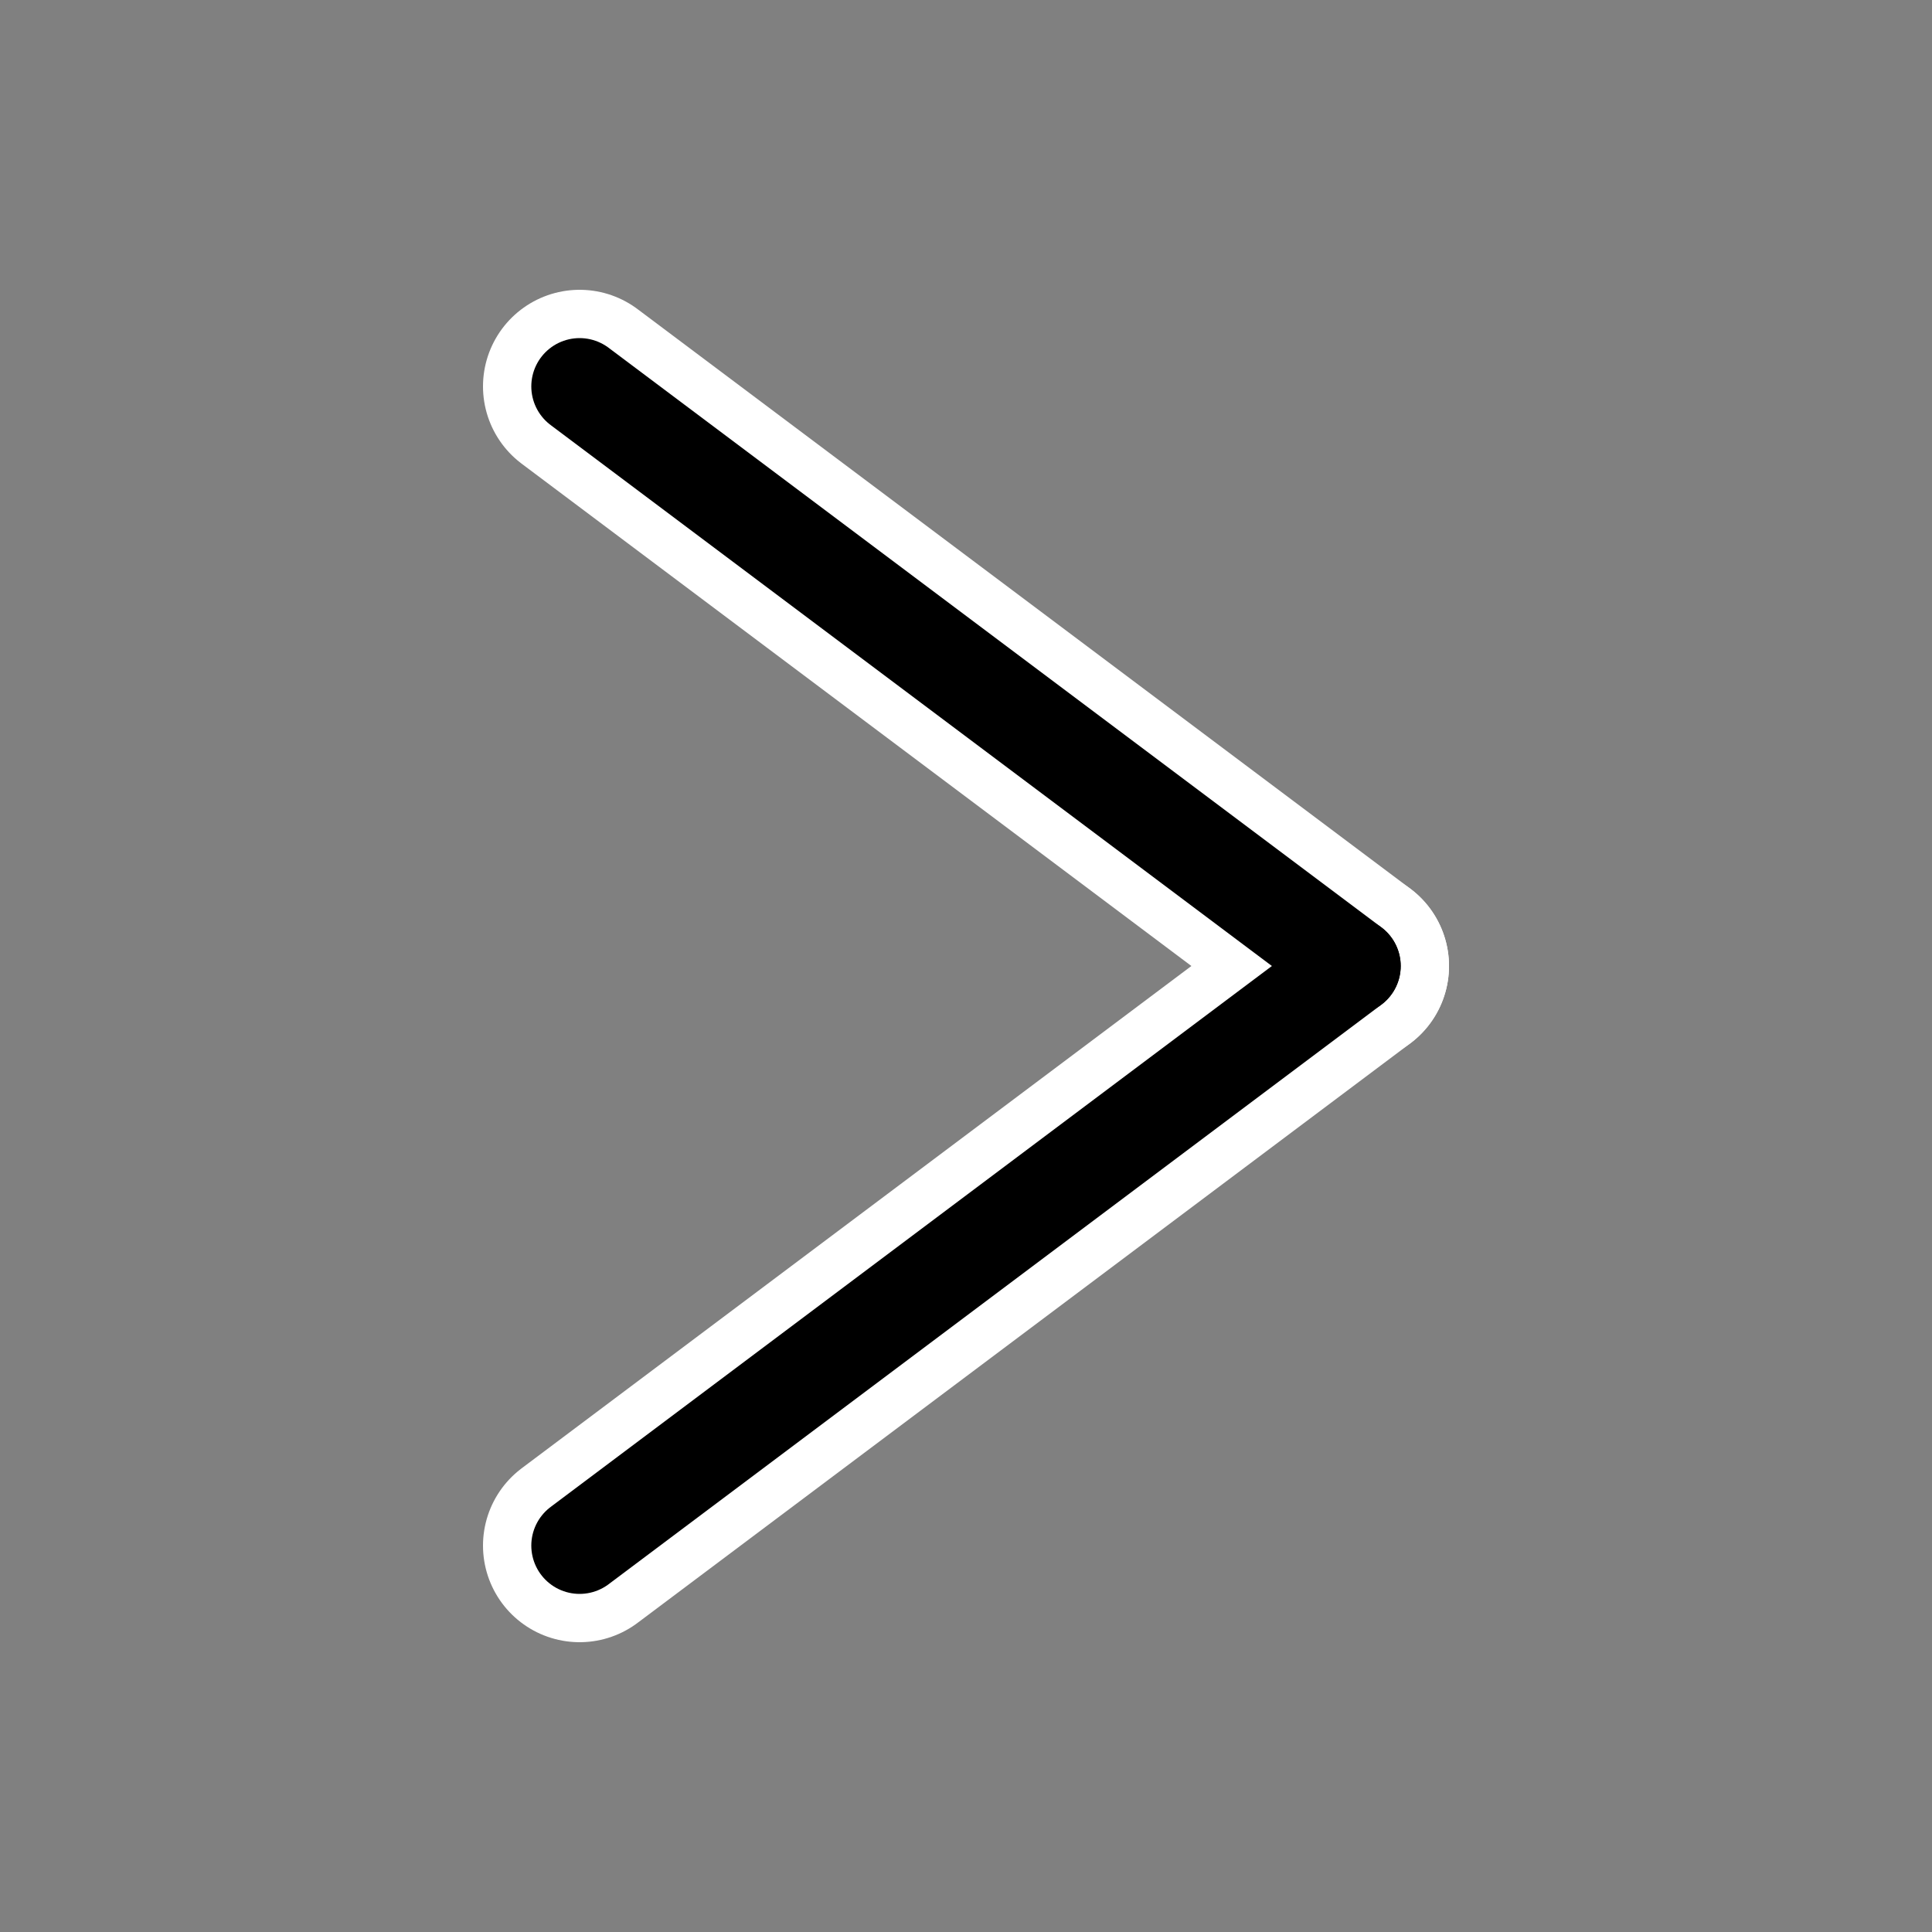 <?xml version="1.0" encoding="UTF-8" standalone="yes"?>
<svg xmlns="http://www.w3.org/2000/svg" version="1.1" baseProfile="full" viewBox="0 0 20 20" preserveAspectRatio="xMidYMid meet">
    <rect x="0" y="0" width="20" height="20" fill="#808080" stroke="none"/>
    <g stroke="white" stroke-width="2" stroke-linecap="round">
        <line x1="6" y1="4" x2="14" y2="10" />
        <line x1="6" y1="16" x2="14" y2="10" />
    </g>
    <g stroke="black" stroke-width="1" stroke-linecap="round">
        <line x1="6" y1="4" x2="14" y2="10" />
        <line x1="6" y1="16" x2="14" y2="10" />
    </g>
</svg>
